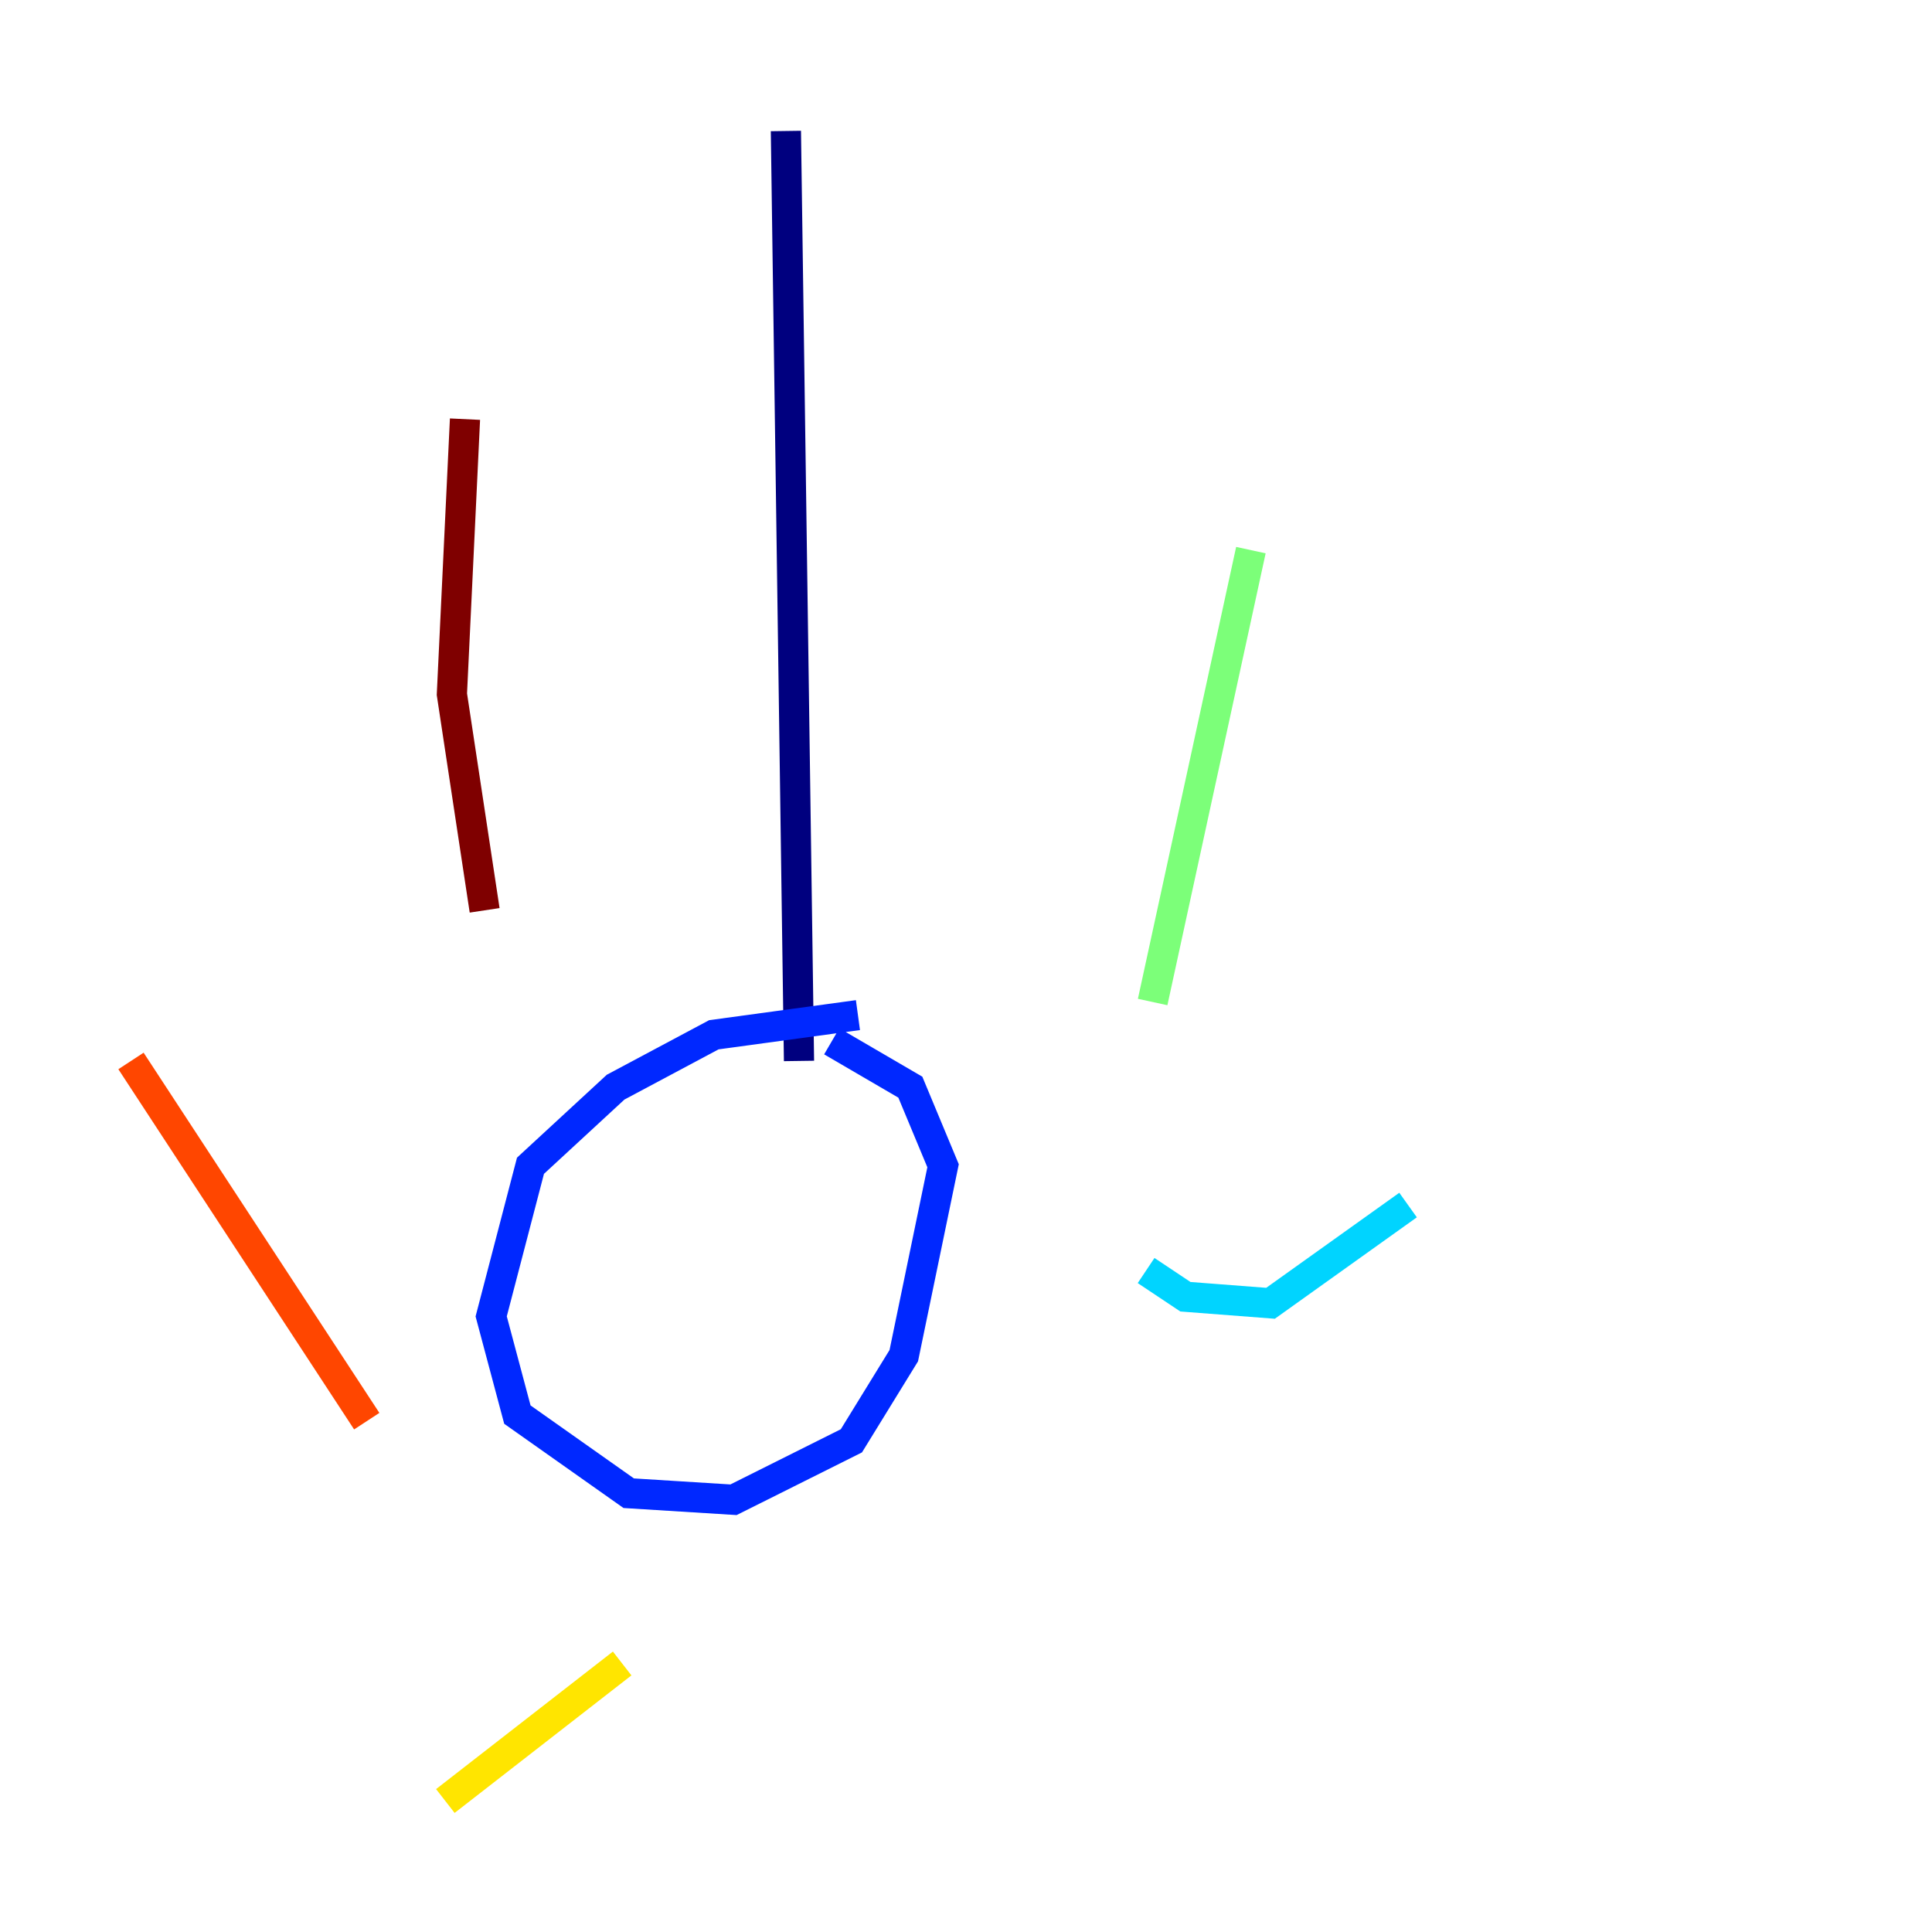 <?xml version="1.0" encoding="utf-8" ?>
<svg baseProfile="tiny" height="128" version="1.2" viewBox="0,0,128,128" width="128" xmlns="http://www.w3.org/2000/svg" xmlns:ev="http://www.w3.org/2001/xml-events" xmlns:xlink="http://www.w3.org/1999/xlink"><defs /><polyline fill="none" points="52.068,8.678 52.936,70.291" stroke="#00007f" stroke-width="2" /><polyline fill="none" points="56.841,67.254 47.295,68.556 40.786,72.027 35.146,77.234 32.542,87.214 34.278,93.722 41.654,98.929 48.597,99.363 56.407,95.458 59.878,89.817 62.481,77.234 60.312,72.027 55.105,68.99" stroke="#0028ff" stroke-width="2" /><polyline fill="none" points="75.932,84.176 78.536,85.912 84.176,86.346 93.288,79.837" stroke="#00d4ff" stroke-width="2" /><polyline fill="none" points="76.366,66.386 82.875,36.447" stroke="#7cff79" stroke-width="2" /><polyline fill="none" points="41.22,110.21 29.505,119.322" stroke="#ffe500" stroke-width="2" /><polyline fill="none" points="24.298,94.156 8.678,70.291" stroke="#ff4600" stroke-width="2" /><polyline fill="none" points="32.108,60.312 29.939,45.993 30.807,27.77" stroke="#7f0000" stroke-width="2" /></svg>